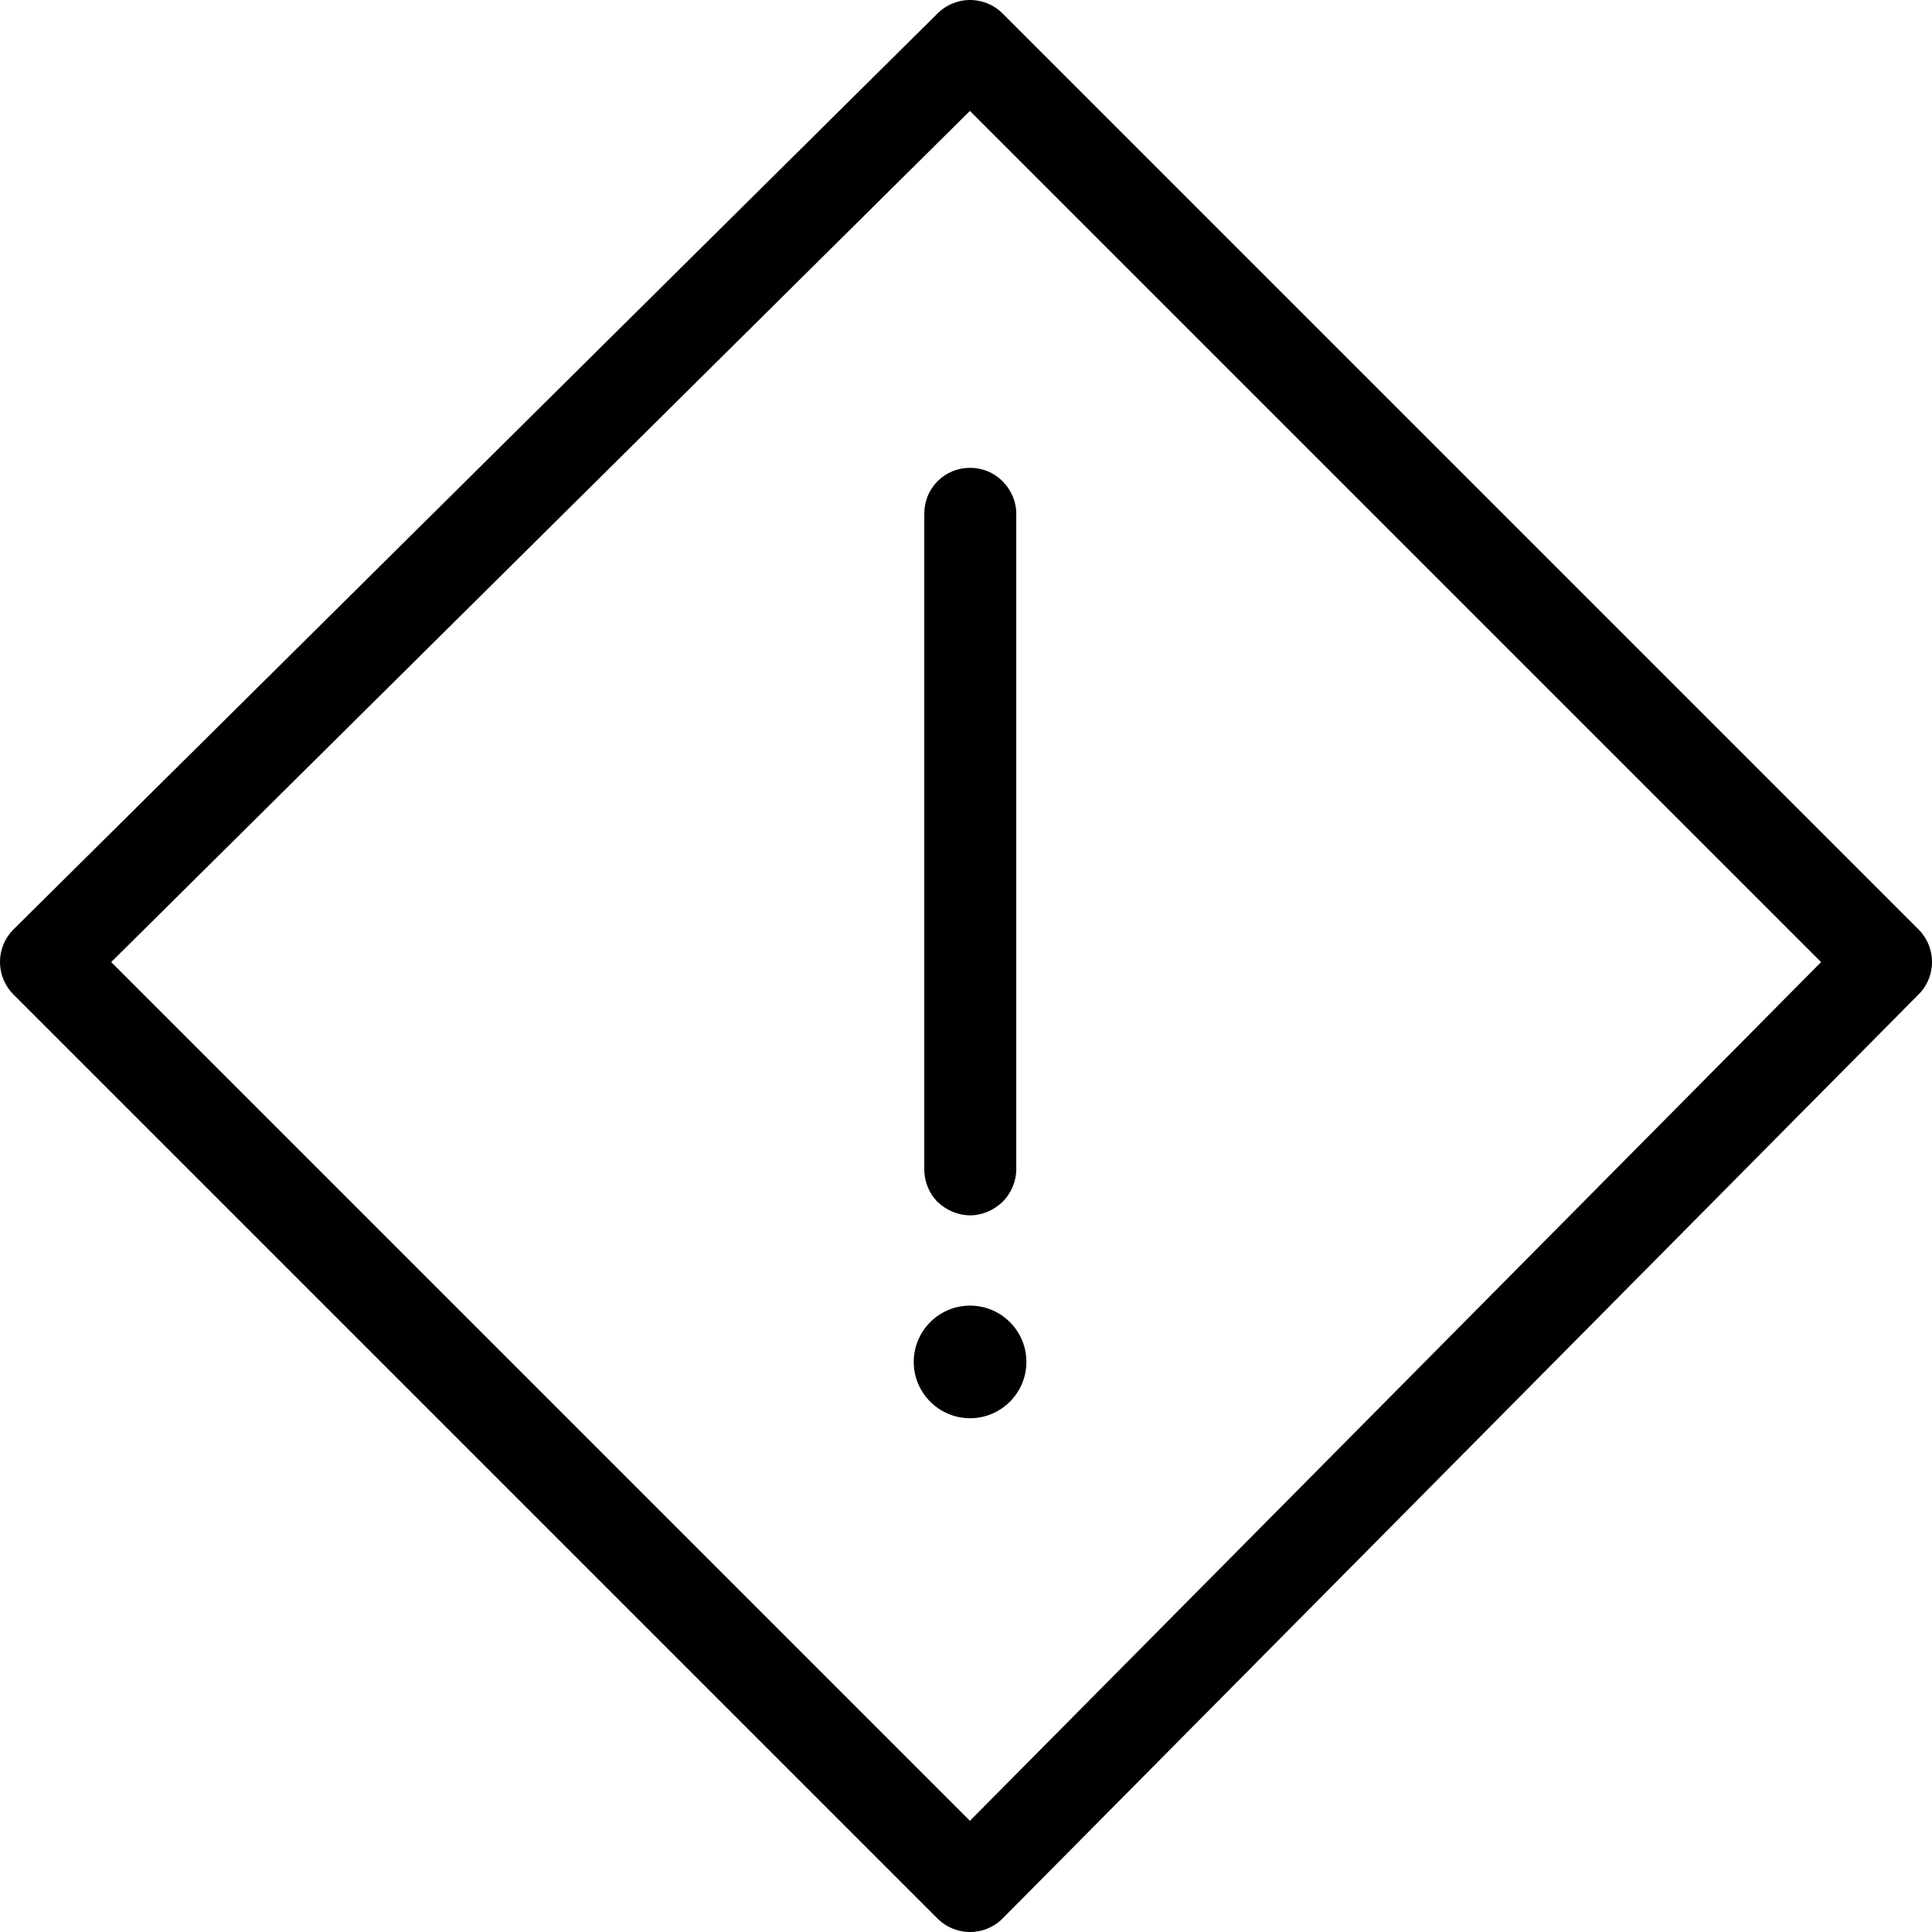 <?xml version="1.0" encoding="UTF-8" standalone="no"?><!-- Generator: Gravit.io --><svg xmlns="http://www.w3.org/2000/svg" xmlns:xlink="http://www.w3.org/1999/xlink" style="isolation:isolate" viewBox="828.875 504.5 42 42"><g><path d=" M 849.963 505.5 L 829.875 525.412 L 849.963 545.5 L 869.875 525.412 L 849.963 505.5 Z " fill="none" vector-effect="non-scaling-stroke" stroke-width="2" stroke="param(outline) rgb(0,0,0)" stroke-linejoin="round" stroke-linecap="square" stroke-miterlimit="3"/><path d=" M 850.968 529.92 C 850.968 530.18 850.858 530.44 850.668 530.63 C 850.478 530.81 850.228 530.92 849.968 530.92 C 849.698 530.92 849.448 530.81 849.258 530.63 C 849.068 530.44 848.968 530.18 848.968 529.92 L 848.968 515.67 C 848.968 515.4 849.068 515.15 849.258 514.96 C 849.448 514.77 849.698 514.67 849.968 514.67 C 850.228 514.67 850.478 514.77 850.668 514.96 C 850.858 515.15 850.968 515.4 850.968 515.67 L 850.968 529.92 Z  M 848.739 534.107 C 848.739 533.431 849.288 532.883 849.963 532.883 C 850.639 532.883 851.188 533.431 851.188 534.107 C 851.188 534.782 850.639 535.331 849.963 535.331 C 849.288 535.331 848.739 534.782 848.739 534.107 Z " fill-rule="evenodd" fill="param(fill) rgb(0,0,0)"/></g></svg>
